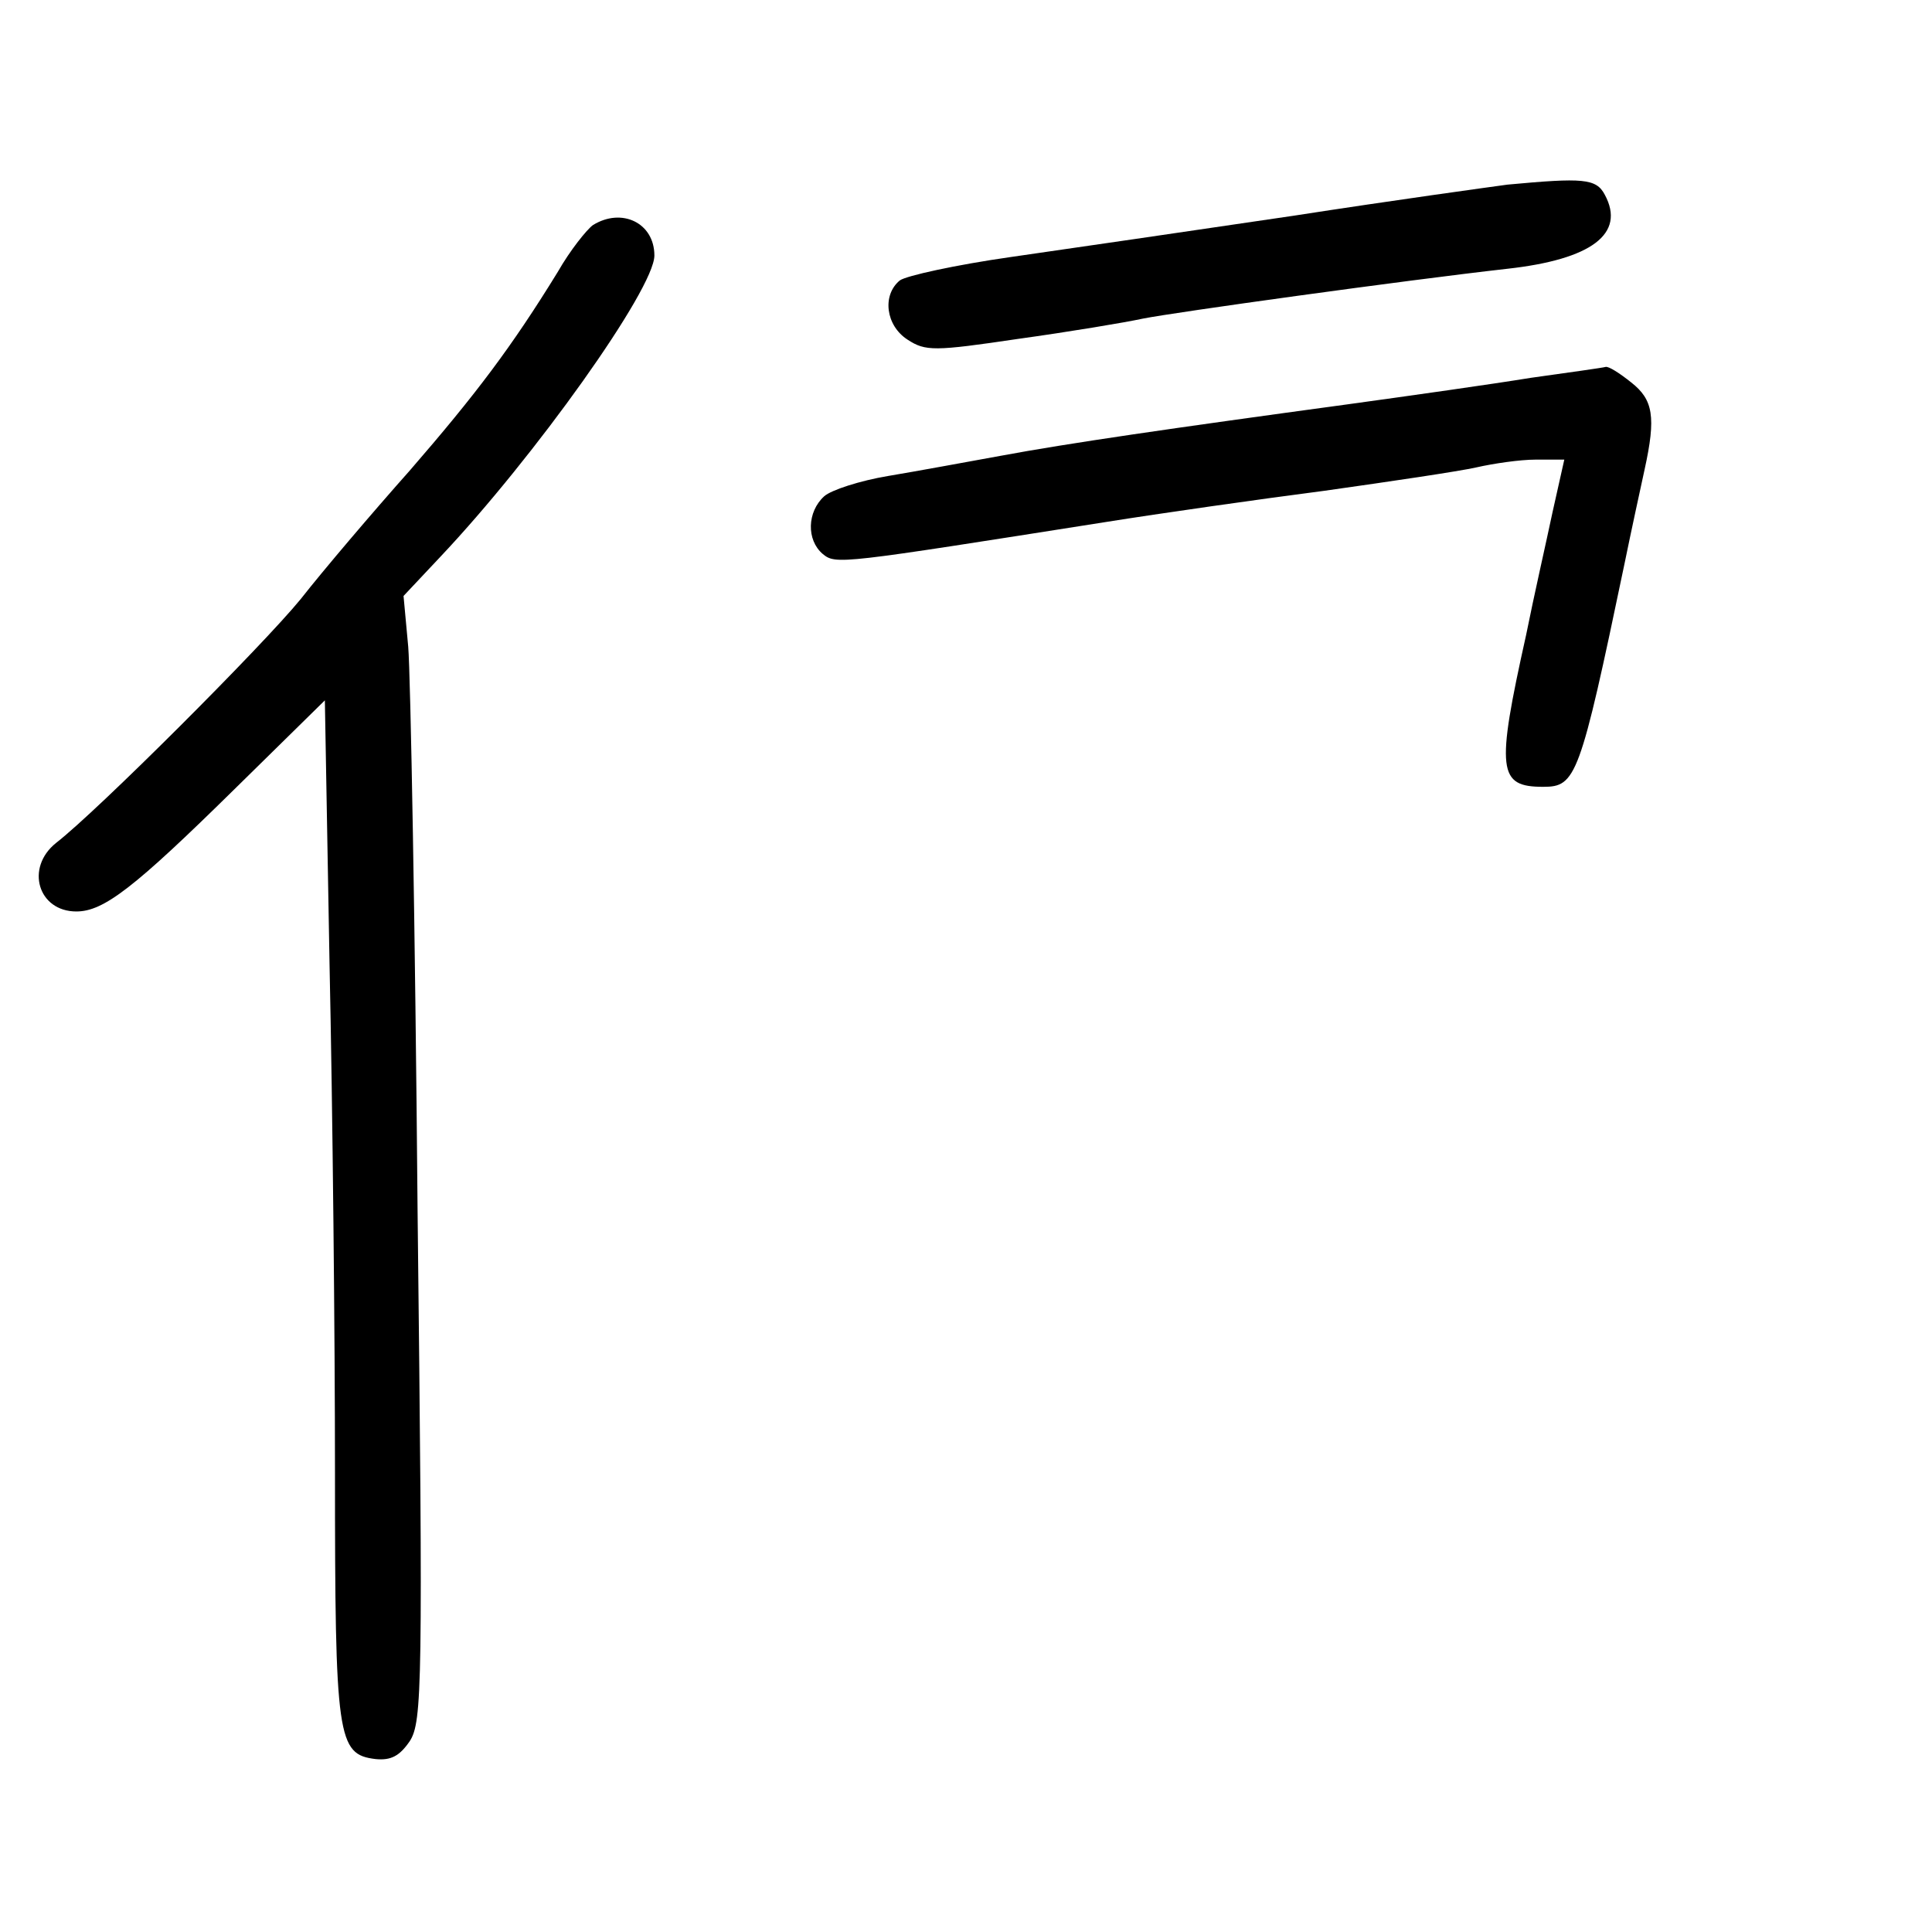 <?xml version="1.0" standalone="no"?>
<!DOCTYPE svg PUBLIC "-//W3C//DTD SVG 20010904//EN"
 "http://www.w3.org/TR/2001/REC-SVG-20010904/DTD/svg10.dtd">
<svg version="1.0" xmlns="http://www.w3.org/2000/svg"
 width="248pt" height="248pt" viewBox="0 0 248 248"
 preserveAspectRatio="xMidYMid meet">
<g transform="translate(0,248) scale(0.1,-0.1)"
fill="#000000" stroke="none">
<path d="M1935 2243 c-22 -3 -146 -20 -275 -40 -129 -19 -293 -43 -363 -53
-70 -10 -134 -24 -142 -30 -23 -19 -18 -58 10 -76 23 -15 34 -15 142 1 65 9
137 21 160 26 40 8 335 49 468 64 108 12 152 45 125 95 -11 21 -28 22 -125 13z"/>
<path d="M761 2191 c-8 -6 -29 -32 -45 -60 -59 -96 -105 -157 -190 -255 -48
-54 -111 -128 -140 -165 -49 -60 -261 -272 -314 -313 -40 -32 -23 -88 26 -88
35 0 74 30 203 157 l116 114 6 -338 c4 -186 7 -480 7 -653 0 -342 3 -362 52
-368 20 -2 31 4 44 23 16 25 17 71 10 683 -3 361 -9 686 -12 722 l-6 65 47 50
c121 128 275 344 275 387 0 42 -42 62 -79 39z"/>
<path d="M1965 1995 c-49 -8 -155 -23 -235 -34 -228 -31 -359 -50 -445 -66
-44 -8 -109 -20 -145 -26 -36 -6 -73 -18 -82 -26 -22 -20 -23 -56 -2 -74 17
-14 21 -13 364 41 69 11 195 29 280 40 85 12 173 25 195 30 22 5 56 10 76 10
l37 0 -15 -67 c-8 -38 -24 -108 -34 -158 -39 -175 -36 -195 22 -195 42 0 47
12 104 285 9 44 21 99 26 122 15 68 11 90 -17 112 -15 12 -29 21 -33 20 -3 -1
-46 -7 -96 -14z"/>
</g>
</svg>
